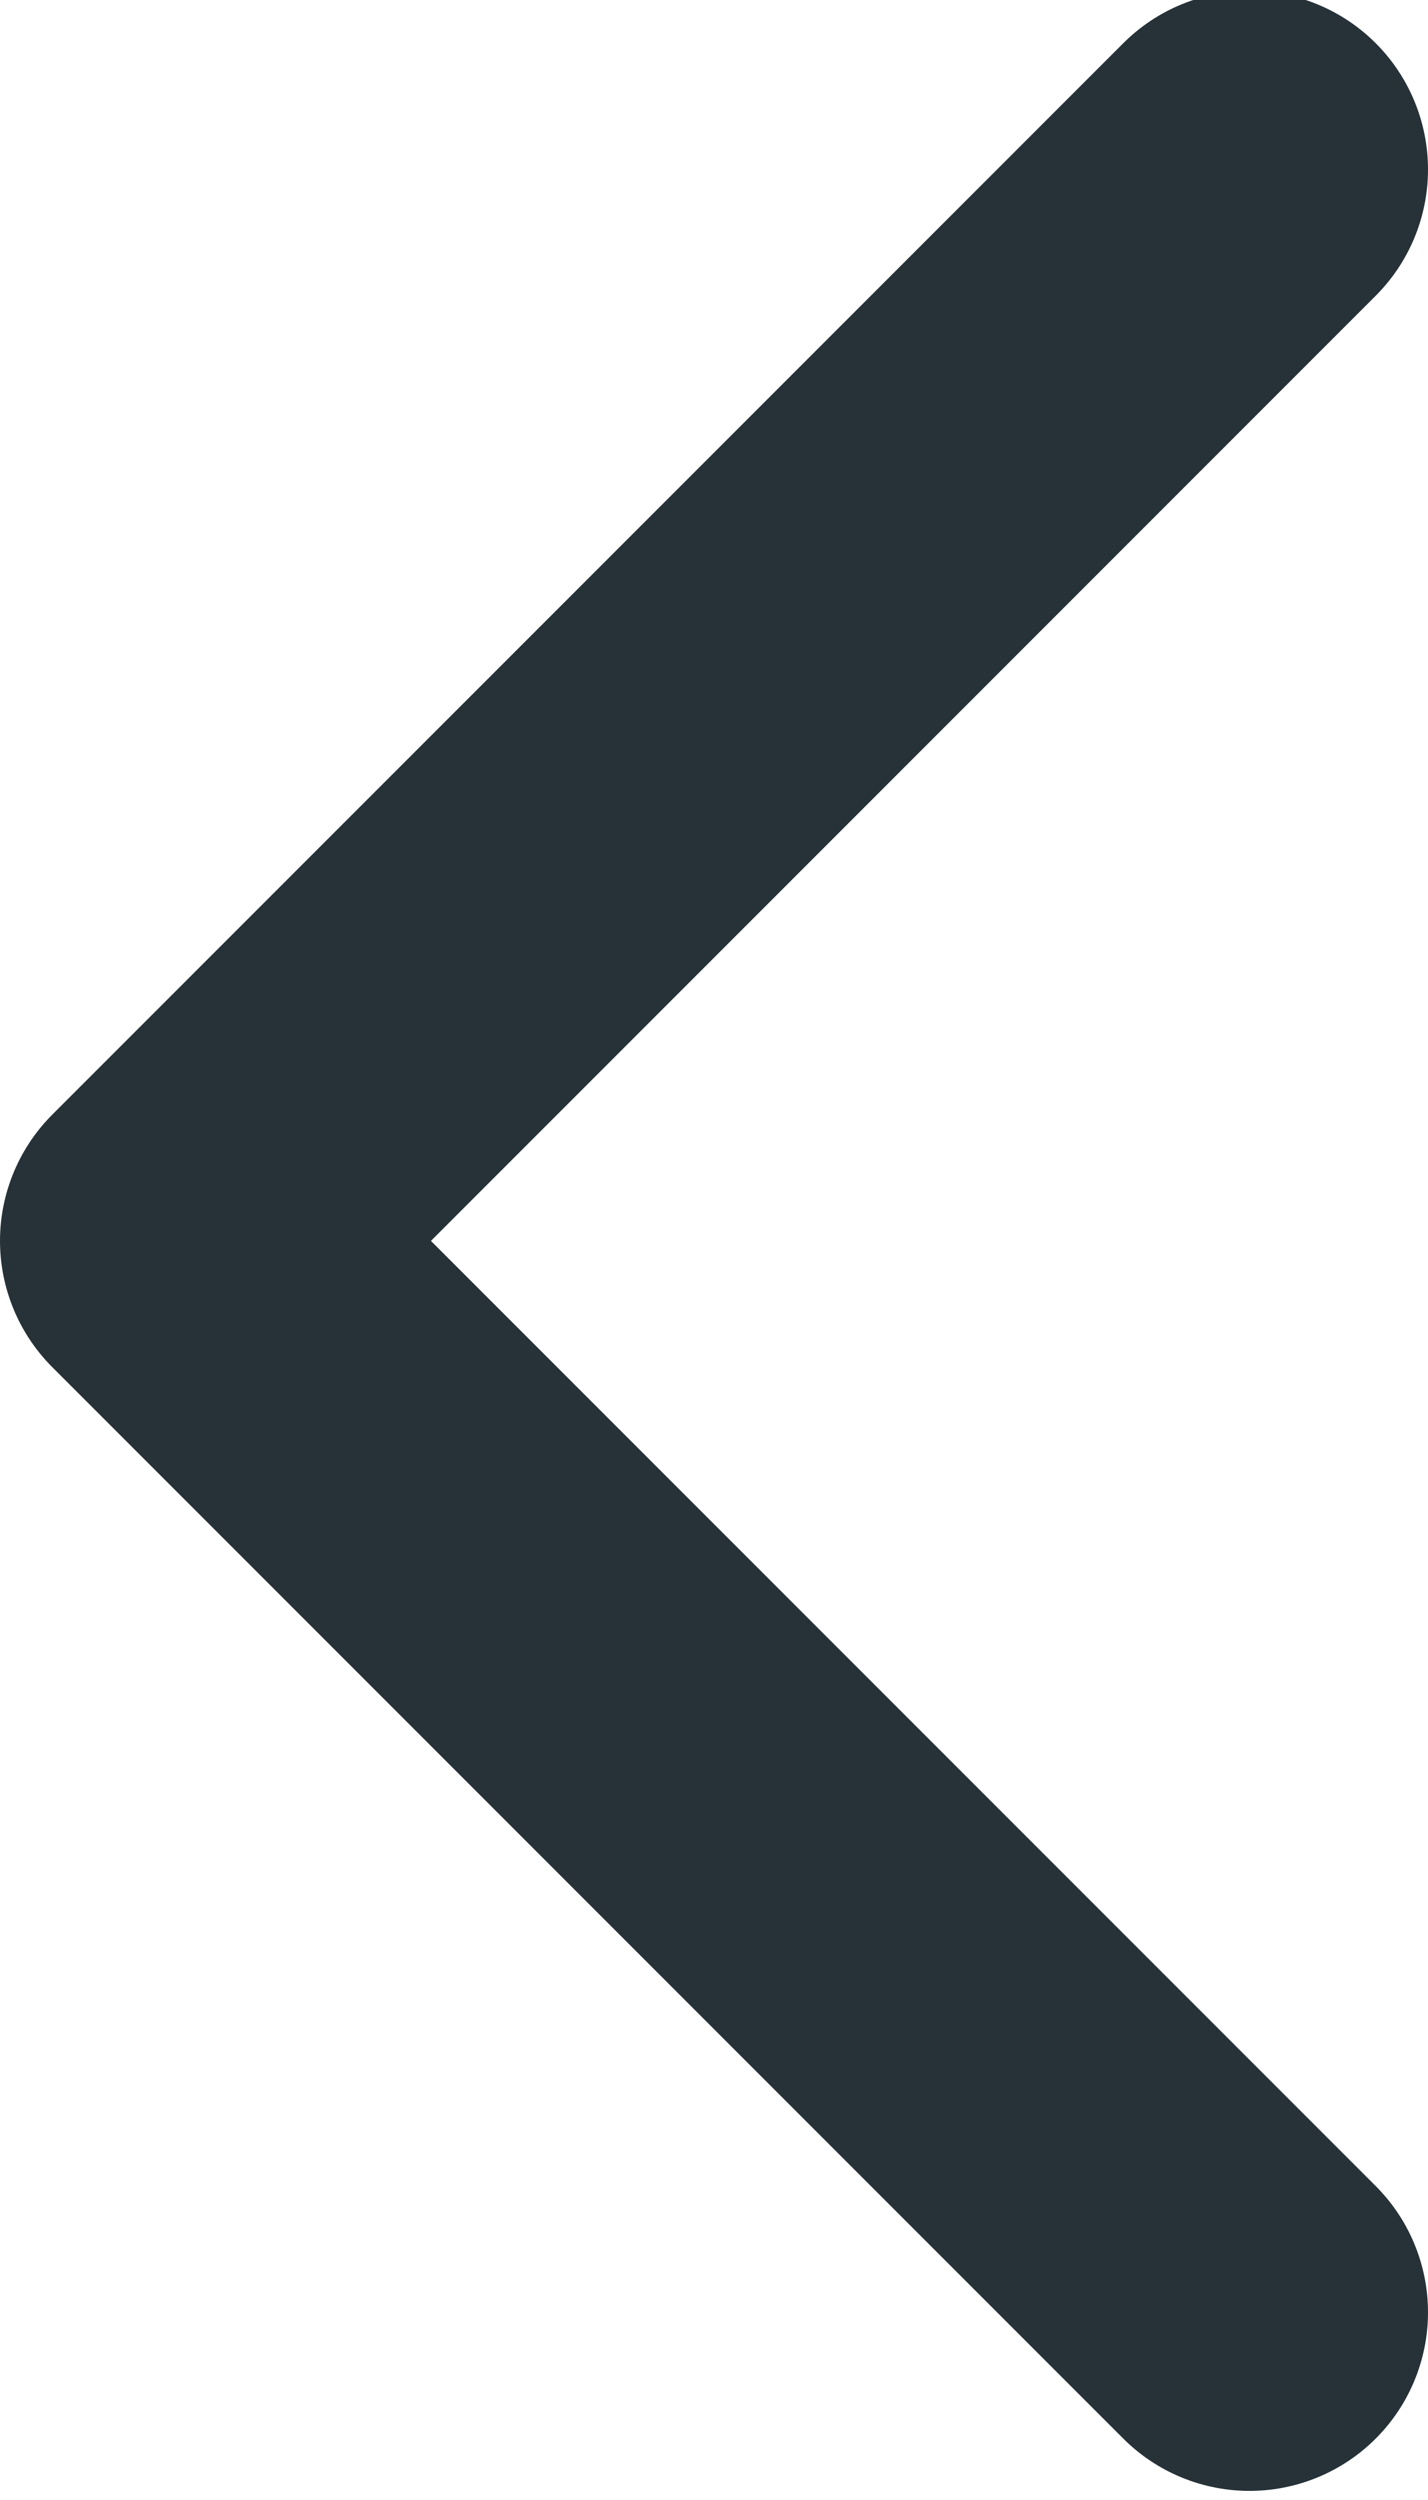 <svg width="8" height="14" viewBox="0 0 8 14" fill="none" xmlns="http://www.w3.org/2000/svg">
<g clip-path="url(#clip0_2_3)">
<path d="M7 0.949L1 6.949L7 12.949" stroke="#263238" stroke-width="2" stroke-linecap="round" stroke-linejoin="round"/>
</g>
<defs>
<clipPath id="clip0_2_3">
<rect width="8" height="14" fill="white" transform="translate(8 14) rotate(-180)"/>
</clipPath>
</defs>
</svg>
